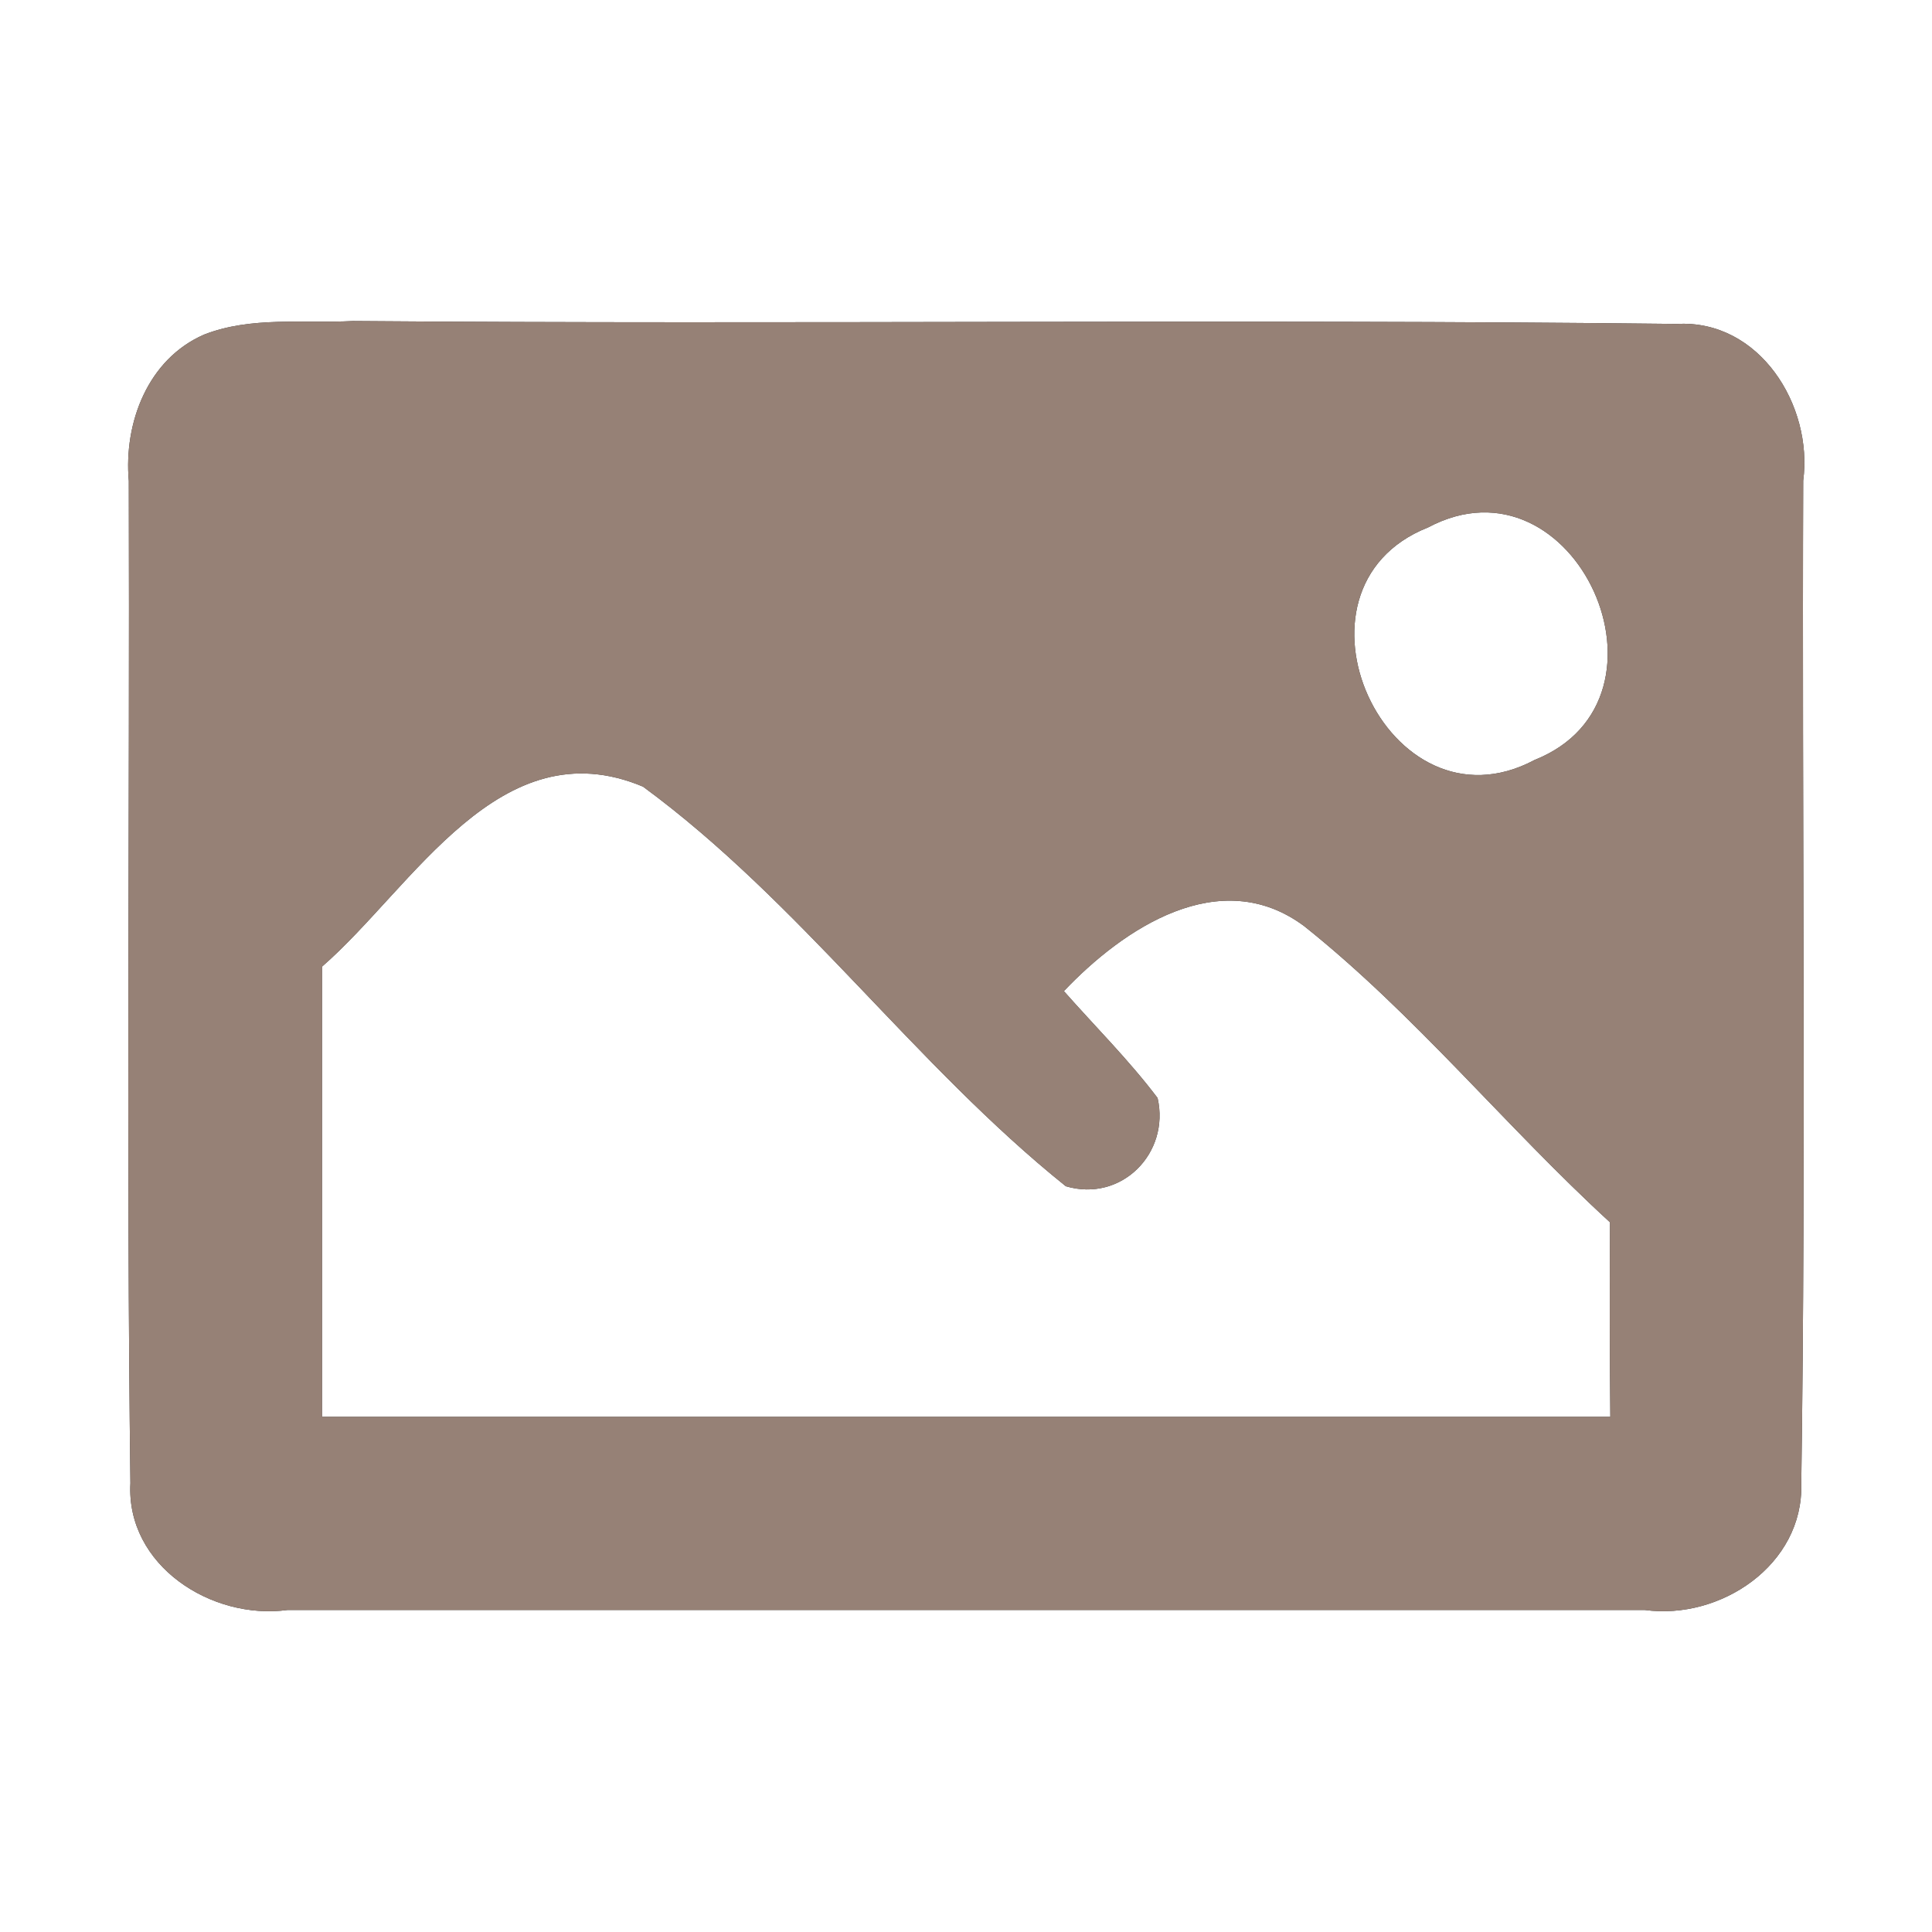 <?xml version="1.0" encoding="UTF-8" ?>
<!DOCTYPE svg PUBLIC "-//W3C//DTD SVG 1.1//EN" "http://www.w3.org/Graphics/SVG/1.1/DTD/svg11.dtd">
<svg width="60pt" height="60pt" viewBox="0 0 60 60" version="1.1" xmlns="http://www.w3.org/2000/svg">
<rect x="0" y="0" width="60" height="60" fill="#333333" stroke="none"/>
<g id="#ffffffff">
<path fill="#ffffff" opacity="1.00" d=" M 0.00 0.00 L 60.00 0.00 L 60.00 60.00 L 0.00 60.00 L 0.00 0.00 M 6.34 10.39 C 4.59 11.15 3.84 13.13 4.00 14.94 C 4.03 25.31 3.92 35.69 4.05 46.06 C 3.91 48.62 6.57 50.32 8.93 50.00 C 22.98 50.00 37.03 50.00 51.08 50.00 C 53.43 50.32 56.01 48.60 55.94 46.08 C 56.09 35.70 55.96 25.31 56.00 14.93 C 56.31 12.59 54.64 9.92 52.08 10.06 C 38.38 9.90 24.66 10.08 10.96 9.97 C 9.42 10.05 7.80 9.82 6.34 10.39 Z" />
<path fill="#ffffff" opacity="1.00" d=" M 44.35 16.38 C 48.92 13.95 52.41 21.71 47.66 23.60 C 43.09 26.04 39.55 18.28 44.35 16.38 Z" />
<path fill="#ffffff" opacity="1.00" d=" M 10.00 30.02 C 12.83 27.56 15.52 22.56 19.97 24.43 C 24.83 28.00 28.40 33.07 33.10 36.84 C 34.83 37.35 36.34 35.81 35.95 34.10 C 35.06 32.92 34.01 31.88 33.04 30.78 C 34.89 28.83 37.89 26.82 40.50 28.76 C 43.95 31.51 46.75 34.98 50.00 37.96 C 49.99 39.98 49.99 41.99 50.01 44.00 C 36.67 44.00 23.33 44.00 10.00 44.00 C 10.00 39.34 10.00 34.68 10.00 30.02 Z" />
</g>
<g id="#000000ff">
<path fill="#968176" opacity="1.00" d=" M 6.34 10.39 C 7.80 9.82 9.42 10.05 10.96 9.97 C 24.66 10.08 38.38 9.90 52.08 10.06 C 54.64 9.92 56.31 12.59 56.00 14.93 C 55.96 25.31 56.09 35.70 55.94 46.08 C 56.01 48.60 53.43 50.32 51.08 50.00 C 37.03 50.00 22.98 50.00 8.93 50.00 C 6.57 50.32 3.91 48.62 4.05 46.06 C 3.92 35.69 4.03 25.31 4.00 14.94 C 3.84 13.13 4.59 11.15 6.34 10.39 M 44.35 16.38 C 39.55 18.28 43.09 26.04 47.66 23.60 C 52.41 21.71 48.92 13.95 44.35 16.38 M 10.00 30.02 C 10.00 34.68 10.00 39.34 10.00 44.00 C 23.33 44.00 36.67 44.00 50.01 44.00 C 49.99 41.99 49.99 39.98 50.00 37.96 C 46.75 34.98 43.95 31.51 40.50 28.76 C 37.89 26.82 34.89 28.83 33.04 30.78 C 34.01 31.88 35.06 32.92 35.95 34.10 C 36.34 35.81 34.83 37.35 33.10 36.84 C 28.40 33.07 24.83 28.00 19.97 24.43 C 15.52 22.56 12.83 27.56 10.00 30.02 Z" />
</g>
</svg>

